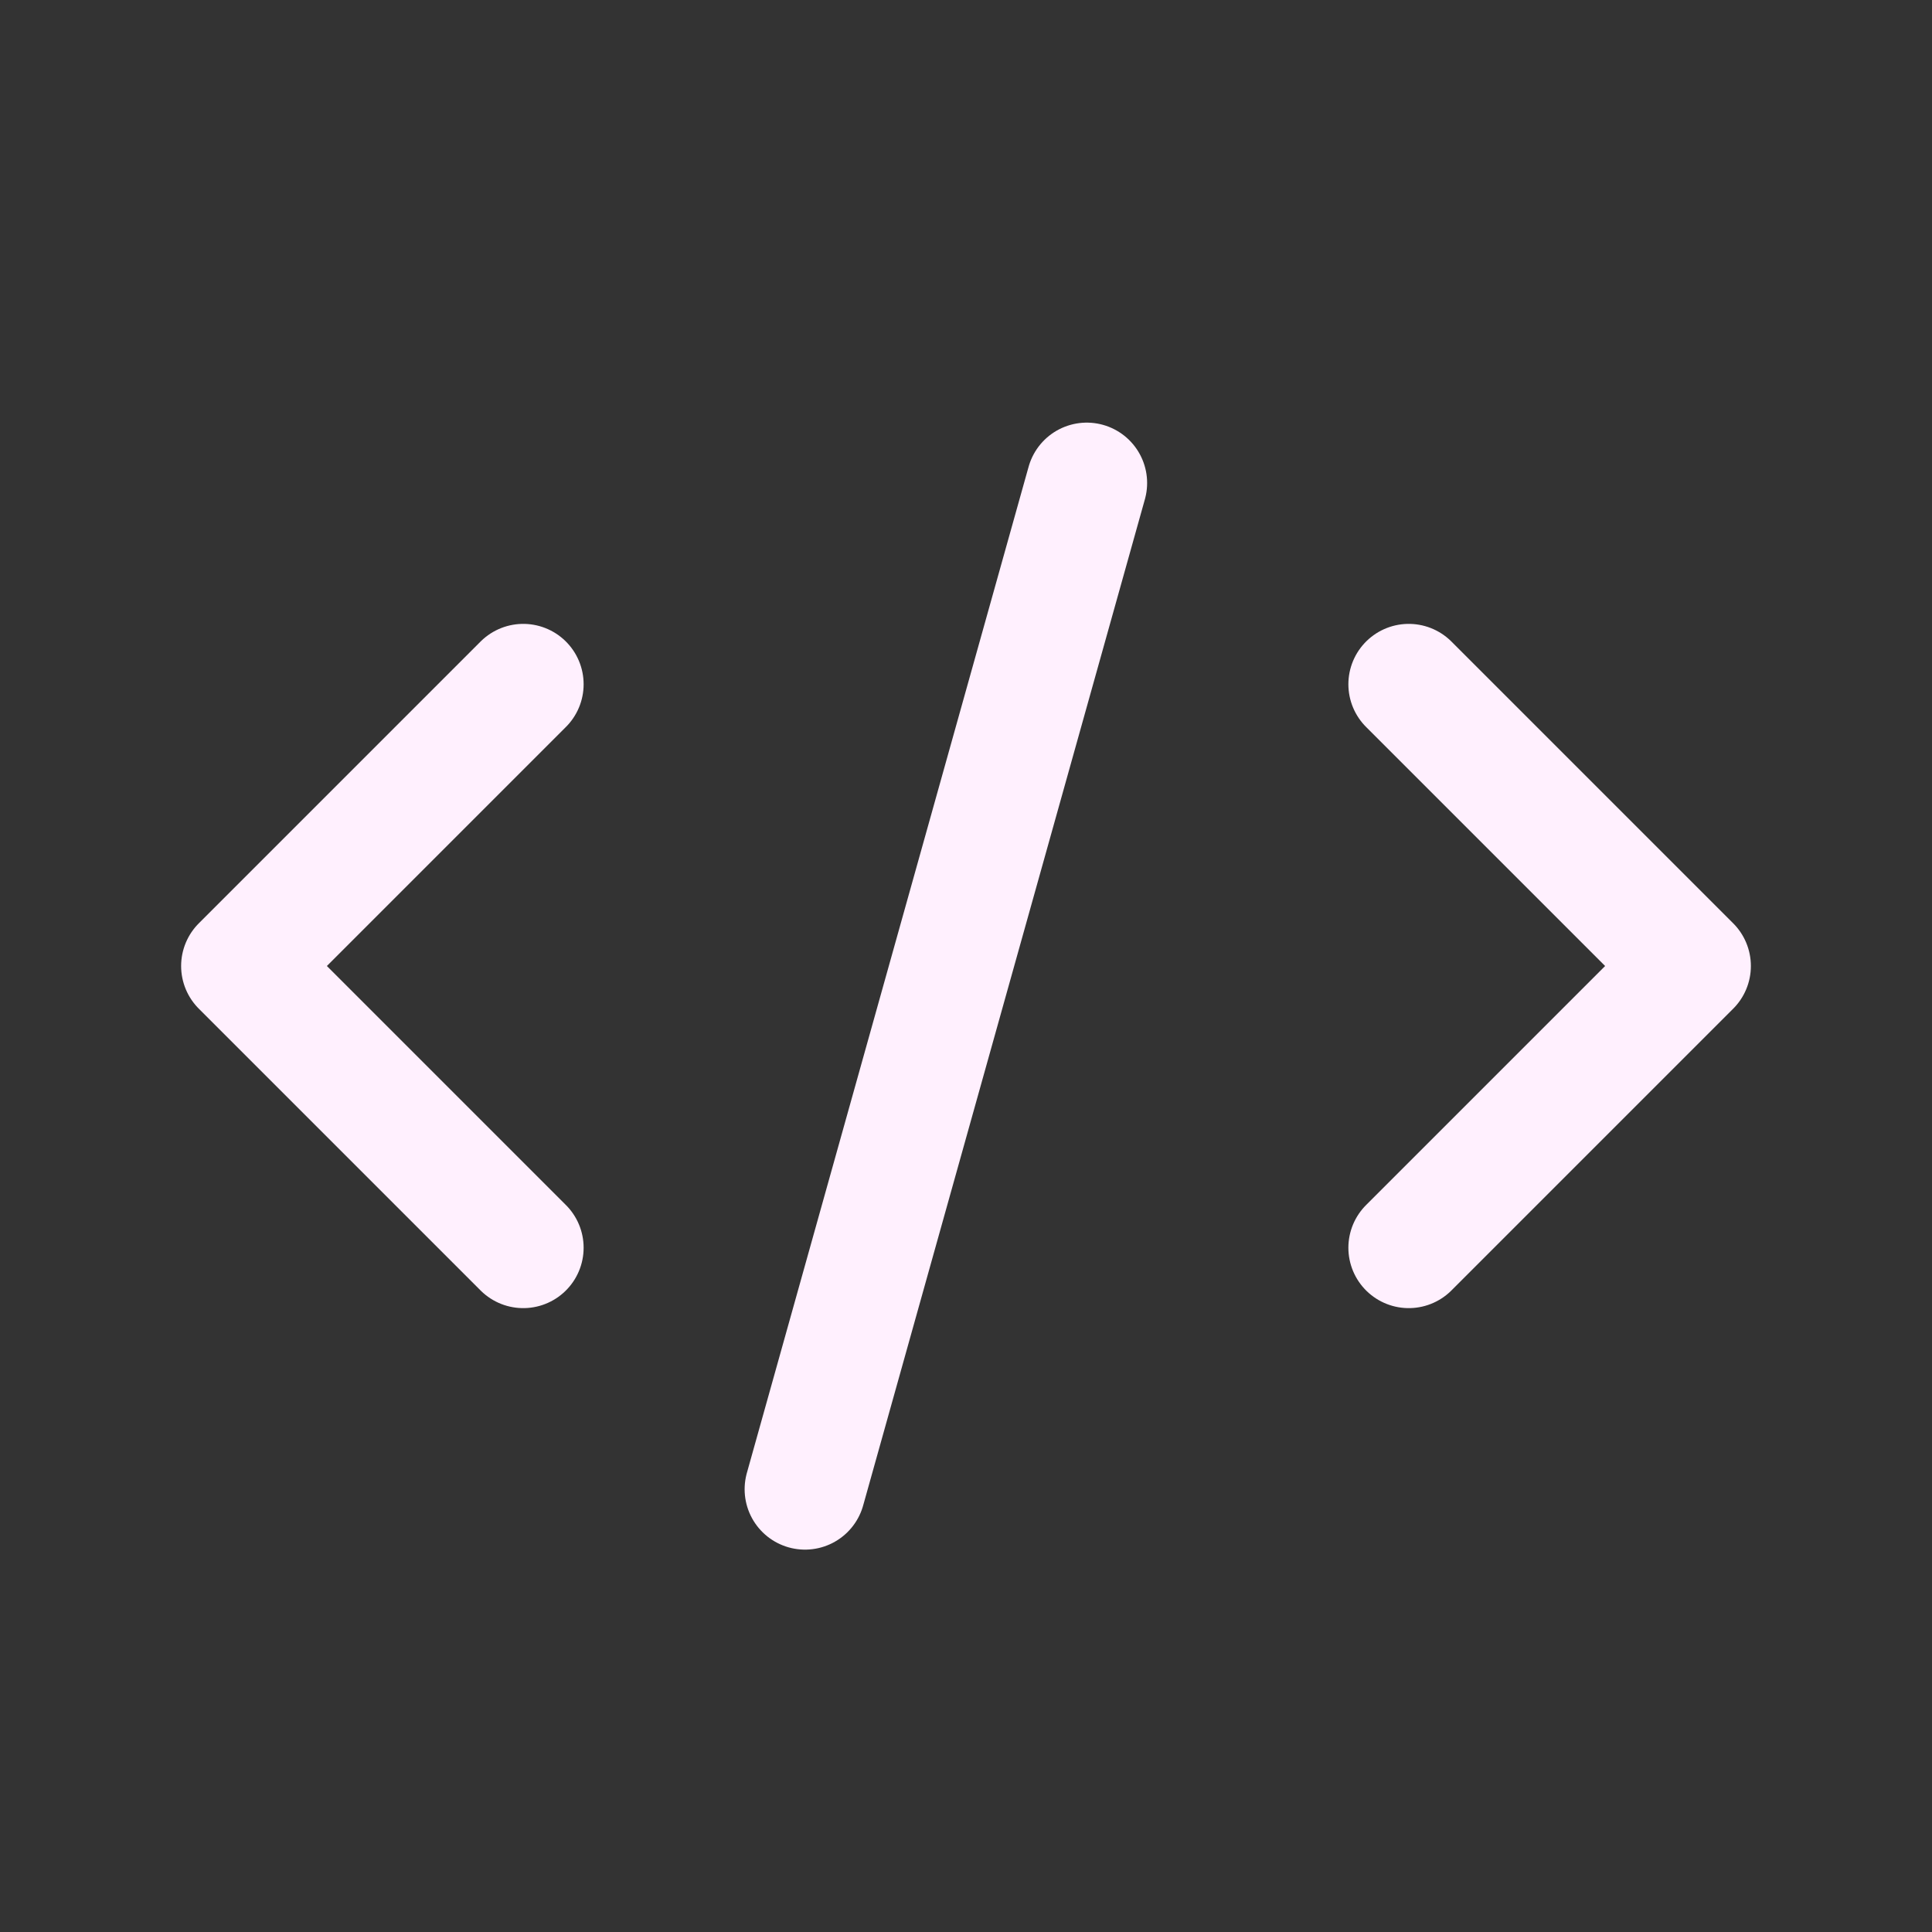 <?xml version="1.0" encoding="UTF-8"?><svg width="24px" height="24px" stroke-width="1.5" viewBox="0 0 24 24" fill="none" xmlns="http://www.w3.org/2000/svg" color="#fff0fe"><rect x="0" y="0" width="24" height="24" fill="#333333" stroke="none"/><path d="M13.5 6L10 18.5" stroke="#fff0fe" stroke-width="1.5" stroke-linecap="round" stroke-linejoin="round"></path><path d="M6.5 8.5L3 12L6.5 15.5" stroke="#fff0fe" stroke-width="1.5" stroke-linecap="round" stroke-linejoin="round"></path><path d="M17.5 8.5L21 12L17.5 15.5" stroke="#fff0fe" stroke-width="1.5" stroke-linecap="round" stroke-linejoin="round"></path></svg>